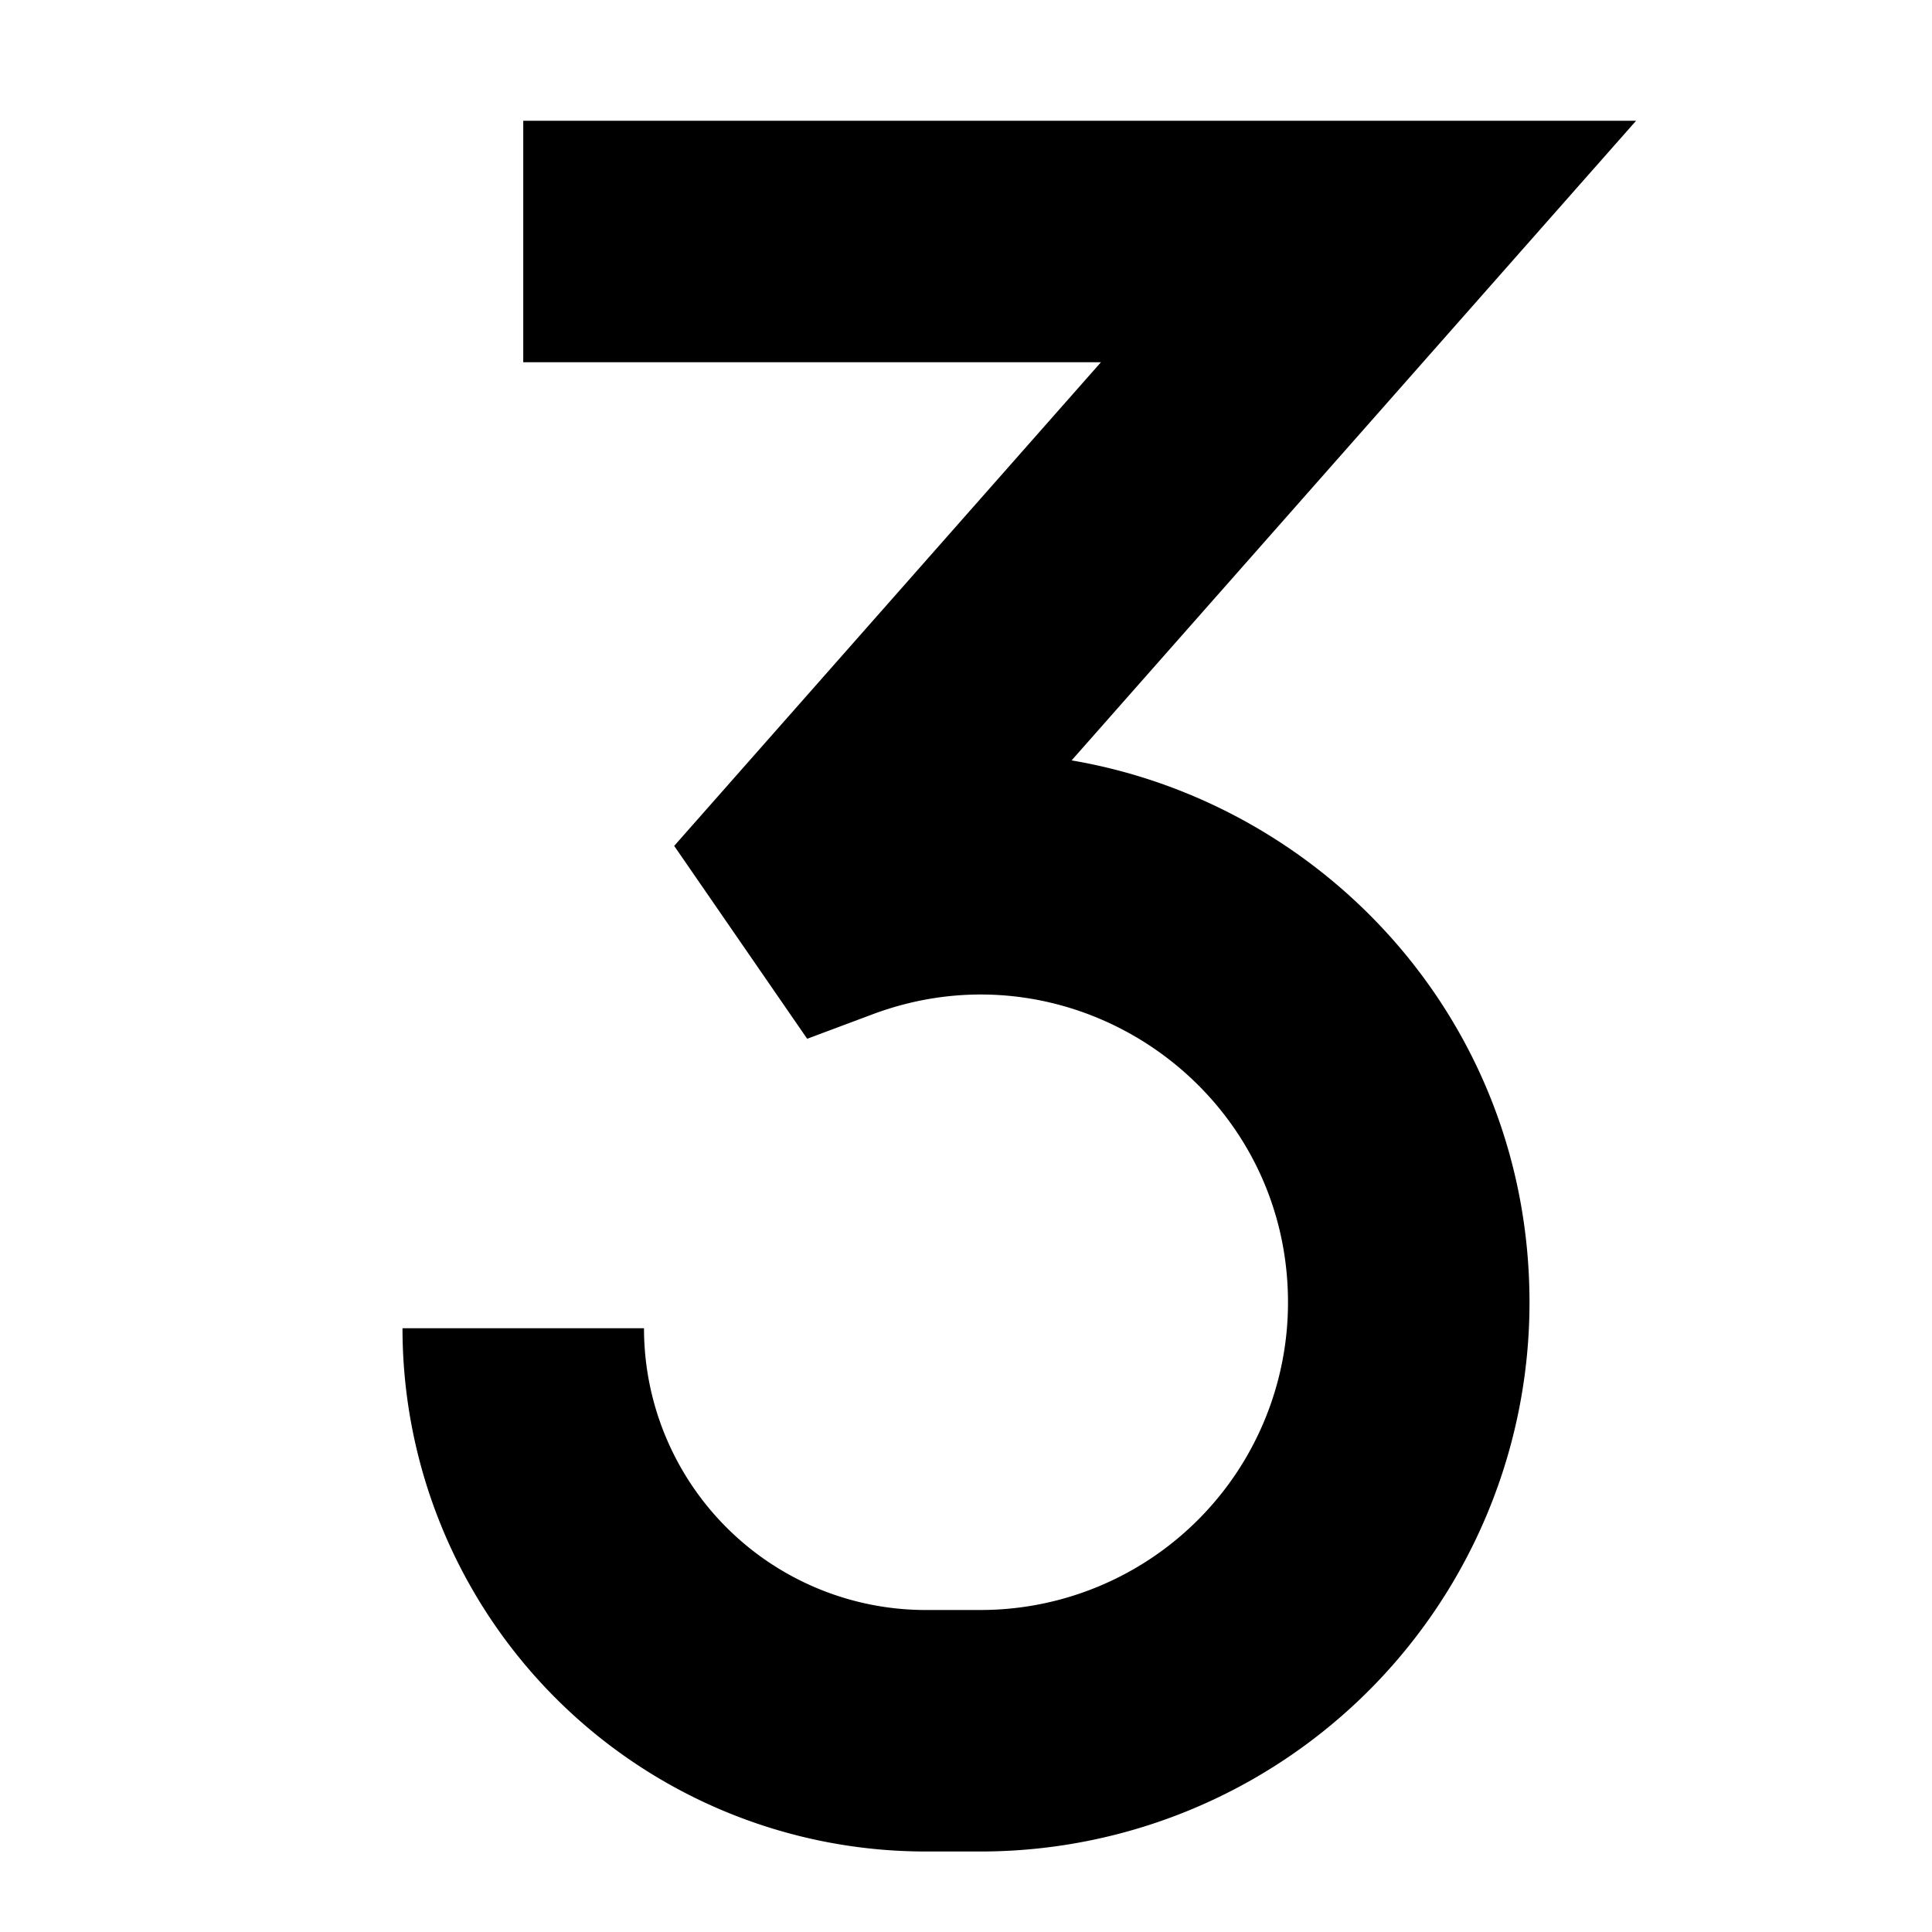 <svg xmlns="http://www.w3.org/2000/svg" width="24" height="24" fill="none">
  <path
    fill="currentColor"
    fill-rule="evenodd"
    d="M13.676 4.5H6.5v-3h13.824l-7.012 7.946C16.439 9.978 19 12.684 19 16.18A6.82 6.82 0 0 1 12.179 23H11.5A6.5 6.5 0 0 1 5 16.5h3a3.5 3.5 0 0 0 3.5 3.5h.679A3.82 3.82 0 0 0 16 16.179c0-2.668-2.665-4.515-5.163-3.578l-.81.303-1.652-2.396z"
    clip-rule="evenodd"
  />
</svg>

